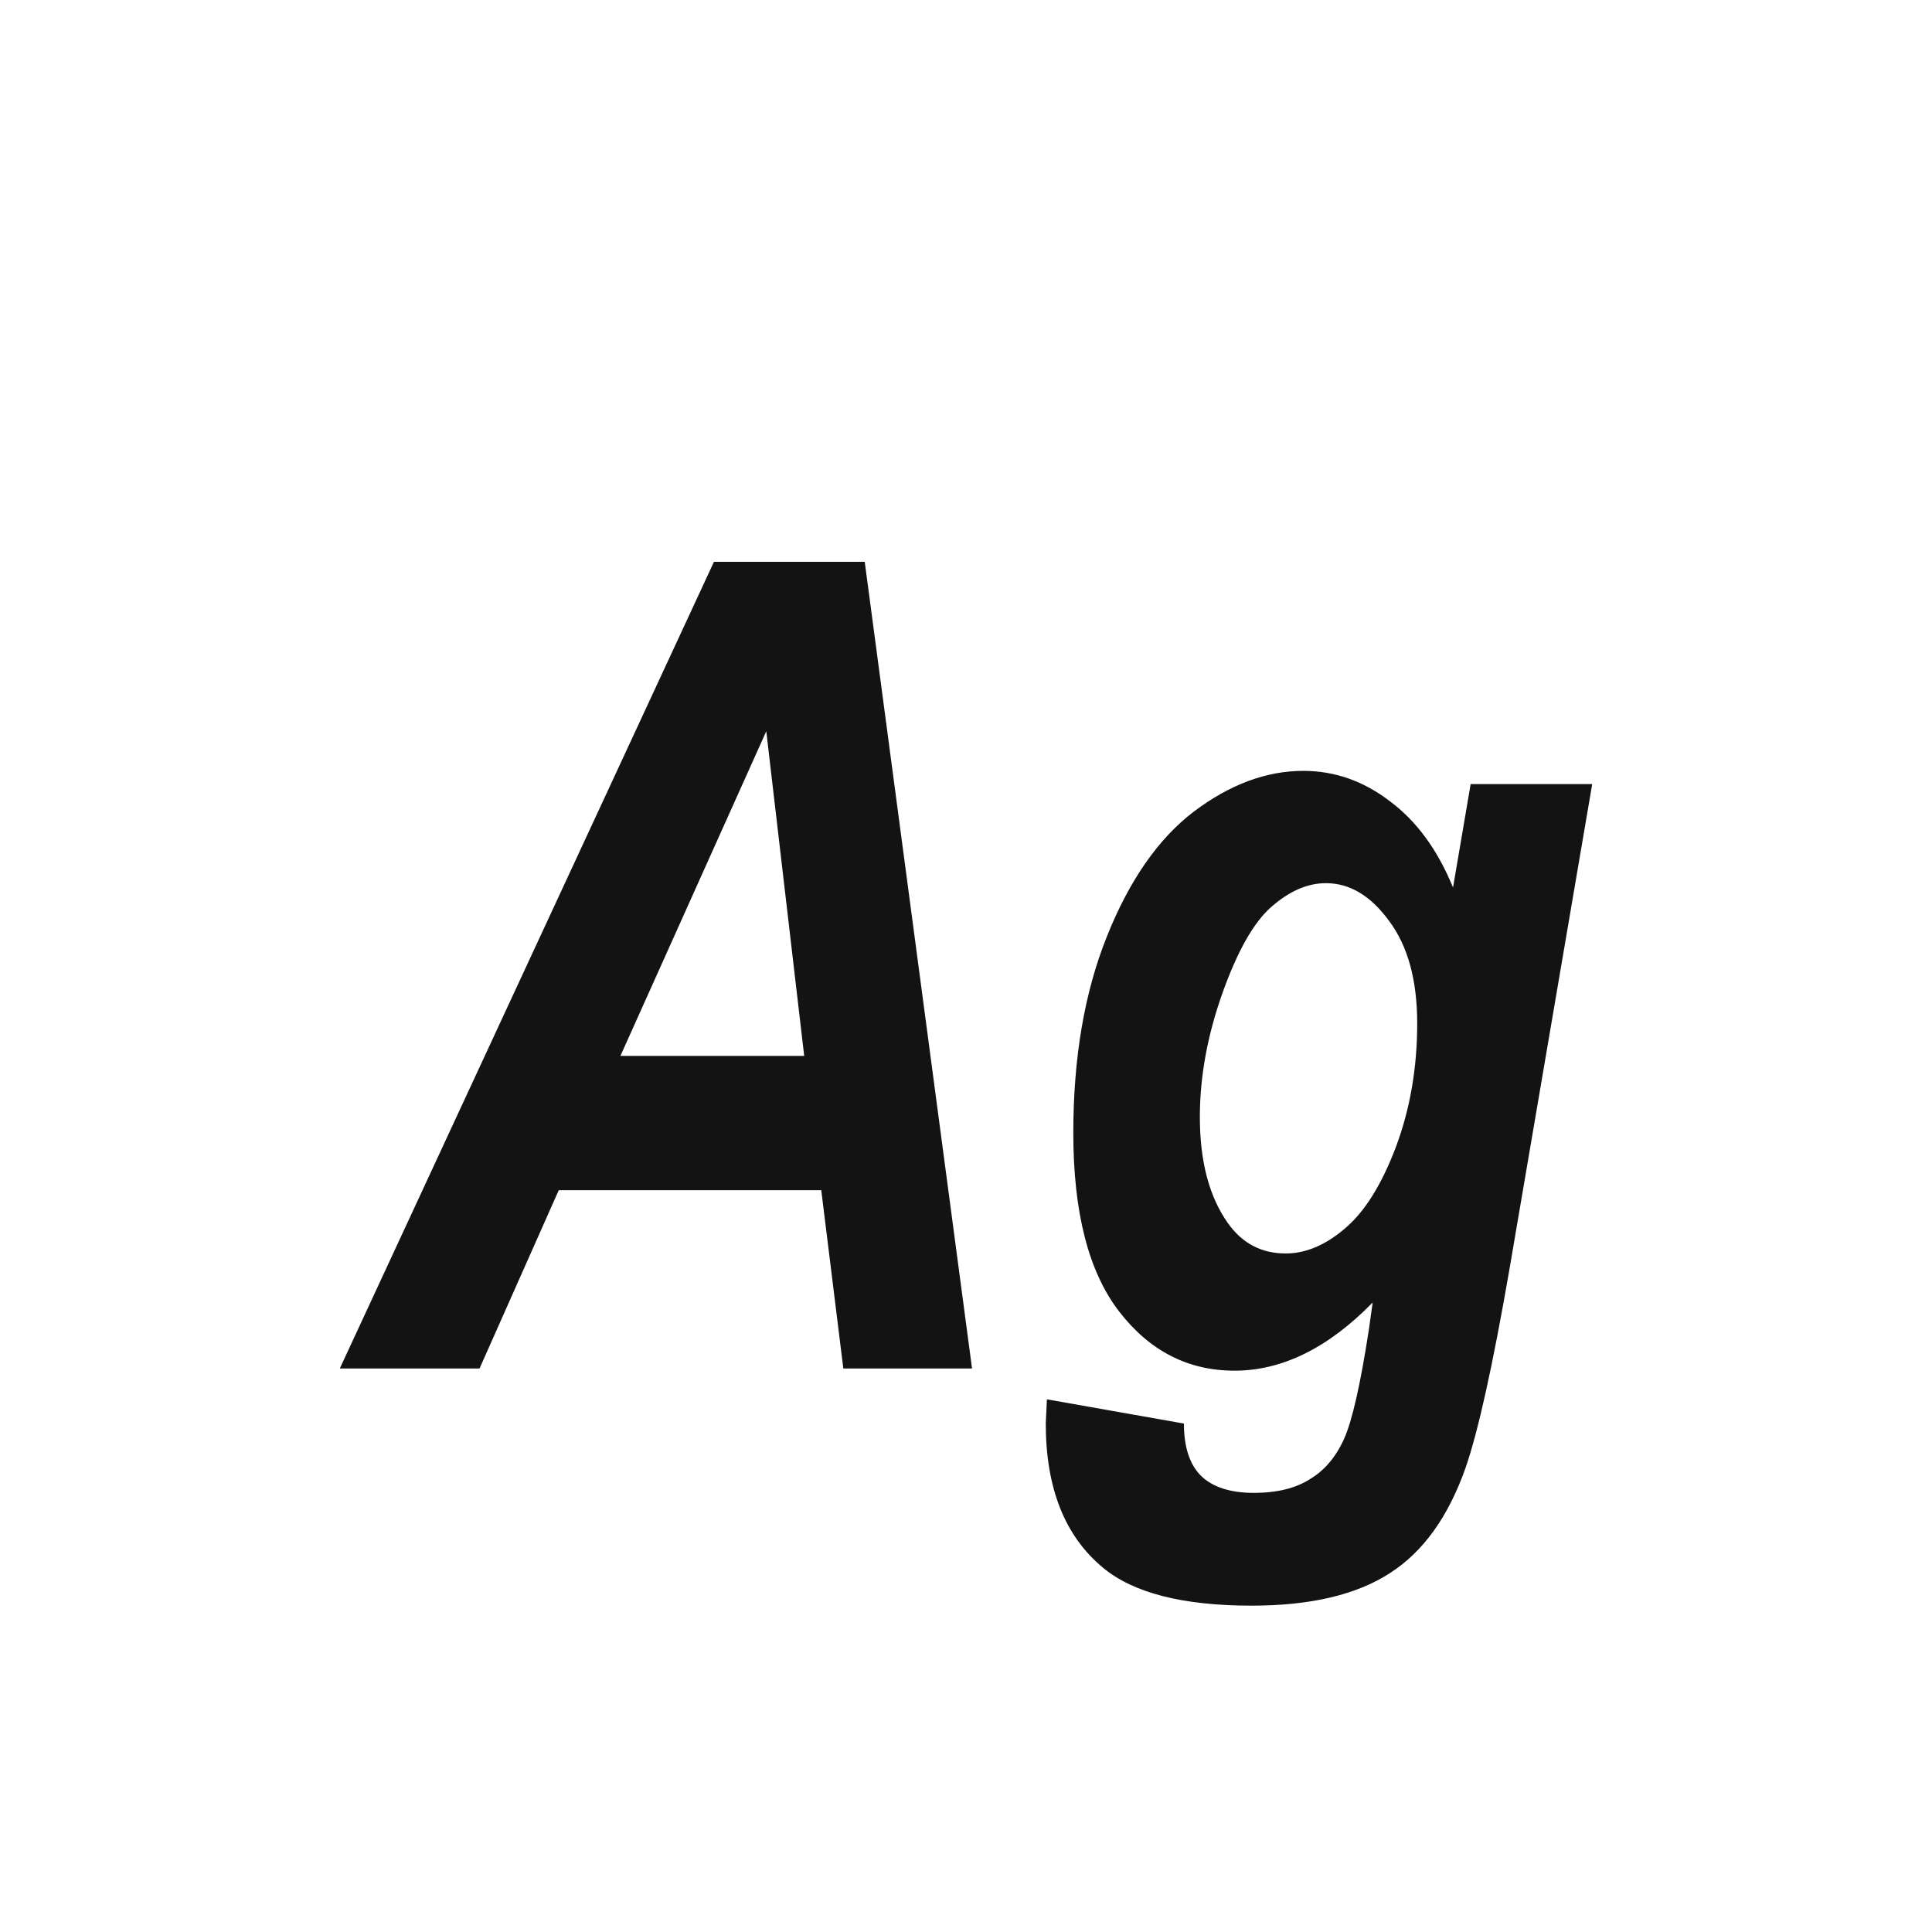 <svg width="24" height="24" viewBox="0 0 24 24" fill="none" xmlns="http://www.w3.org/2000/svg">
<path d="M10.202 14.785H6.941L5.957 17H4.221L8.869 6.979H10.742L12.075 17H10.476L10.202 14.785ZM9.99 13.117L9.519 9.084L7.707 13.117H9.99ZM13.005 17.383L14.707 17.684C14.707 17.975 14.778 18.192 14.919 18.333C15.065 18.474 15.284 18.545 15.575 18.545C15.862 18.545 16.095 18.488 16.273 18.374C16.455 18.265 16.596 18.098 16.696 17.875C16.797 17.652 16.899 17.201 17.004 16.521L17.052 16.18C16.5 16.745 15.928 17.027 15.336 17.027C14.757 17.027 14.279 16.781 13.9 16.289C13.522 15.797 13.333 15.059 13.333 14.074C13.333 13.14 13.472 12.326 13.75 11.634C14.028 10.937 14.388 10.419 14.83 10.082C15.277 9.745 15.73 9.576 16.19 9.576C16.578 9.576 16.936 9.701 17.264 9.952C17.596 10.198 17.858 10.556 18.05 11.025L18.269 9.74H19.779L18.747 15.79C18.542 16.97 18.362 17.784 18.207 18.23C17.993 18.841 17.678 19.279 17.264 19.543C16.849 19.812 16.277 19.946 15.548 19.946C14.696 19.946 14.08 19.789 13.702 19.475C13.228 19.083 12.991 18.486 12.991 17.684L13.005 17.383ZM14.905 13.876C14.905 14.427 15.021 14.867 15.254 15.195C15.432 15.446 15.671 15.571 15.972 15.571C16.218 15.571 16.462 15.469 16.703 15.264C16.949 15.059 17.161 14.721 17.339 14.252C17.517 13.778 17.605 13.265 17.605 12.714C17.605 12.176 17.489 11.752 17.257 11.442C17.029 11.128 16.767 10.971 16.471 10.971C16.243 10.971 16.017 11.069 15.794 11.265C15.575 11.456 15.372 11.814 15.185 12.338C14.999 12.862 14.905 13.375 14.905 13.876Z" fill="#131313"/>
</svg>
